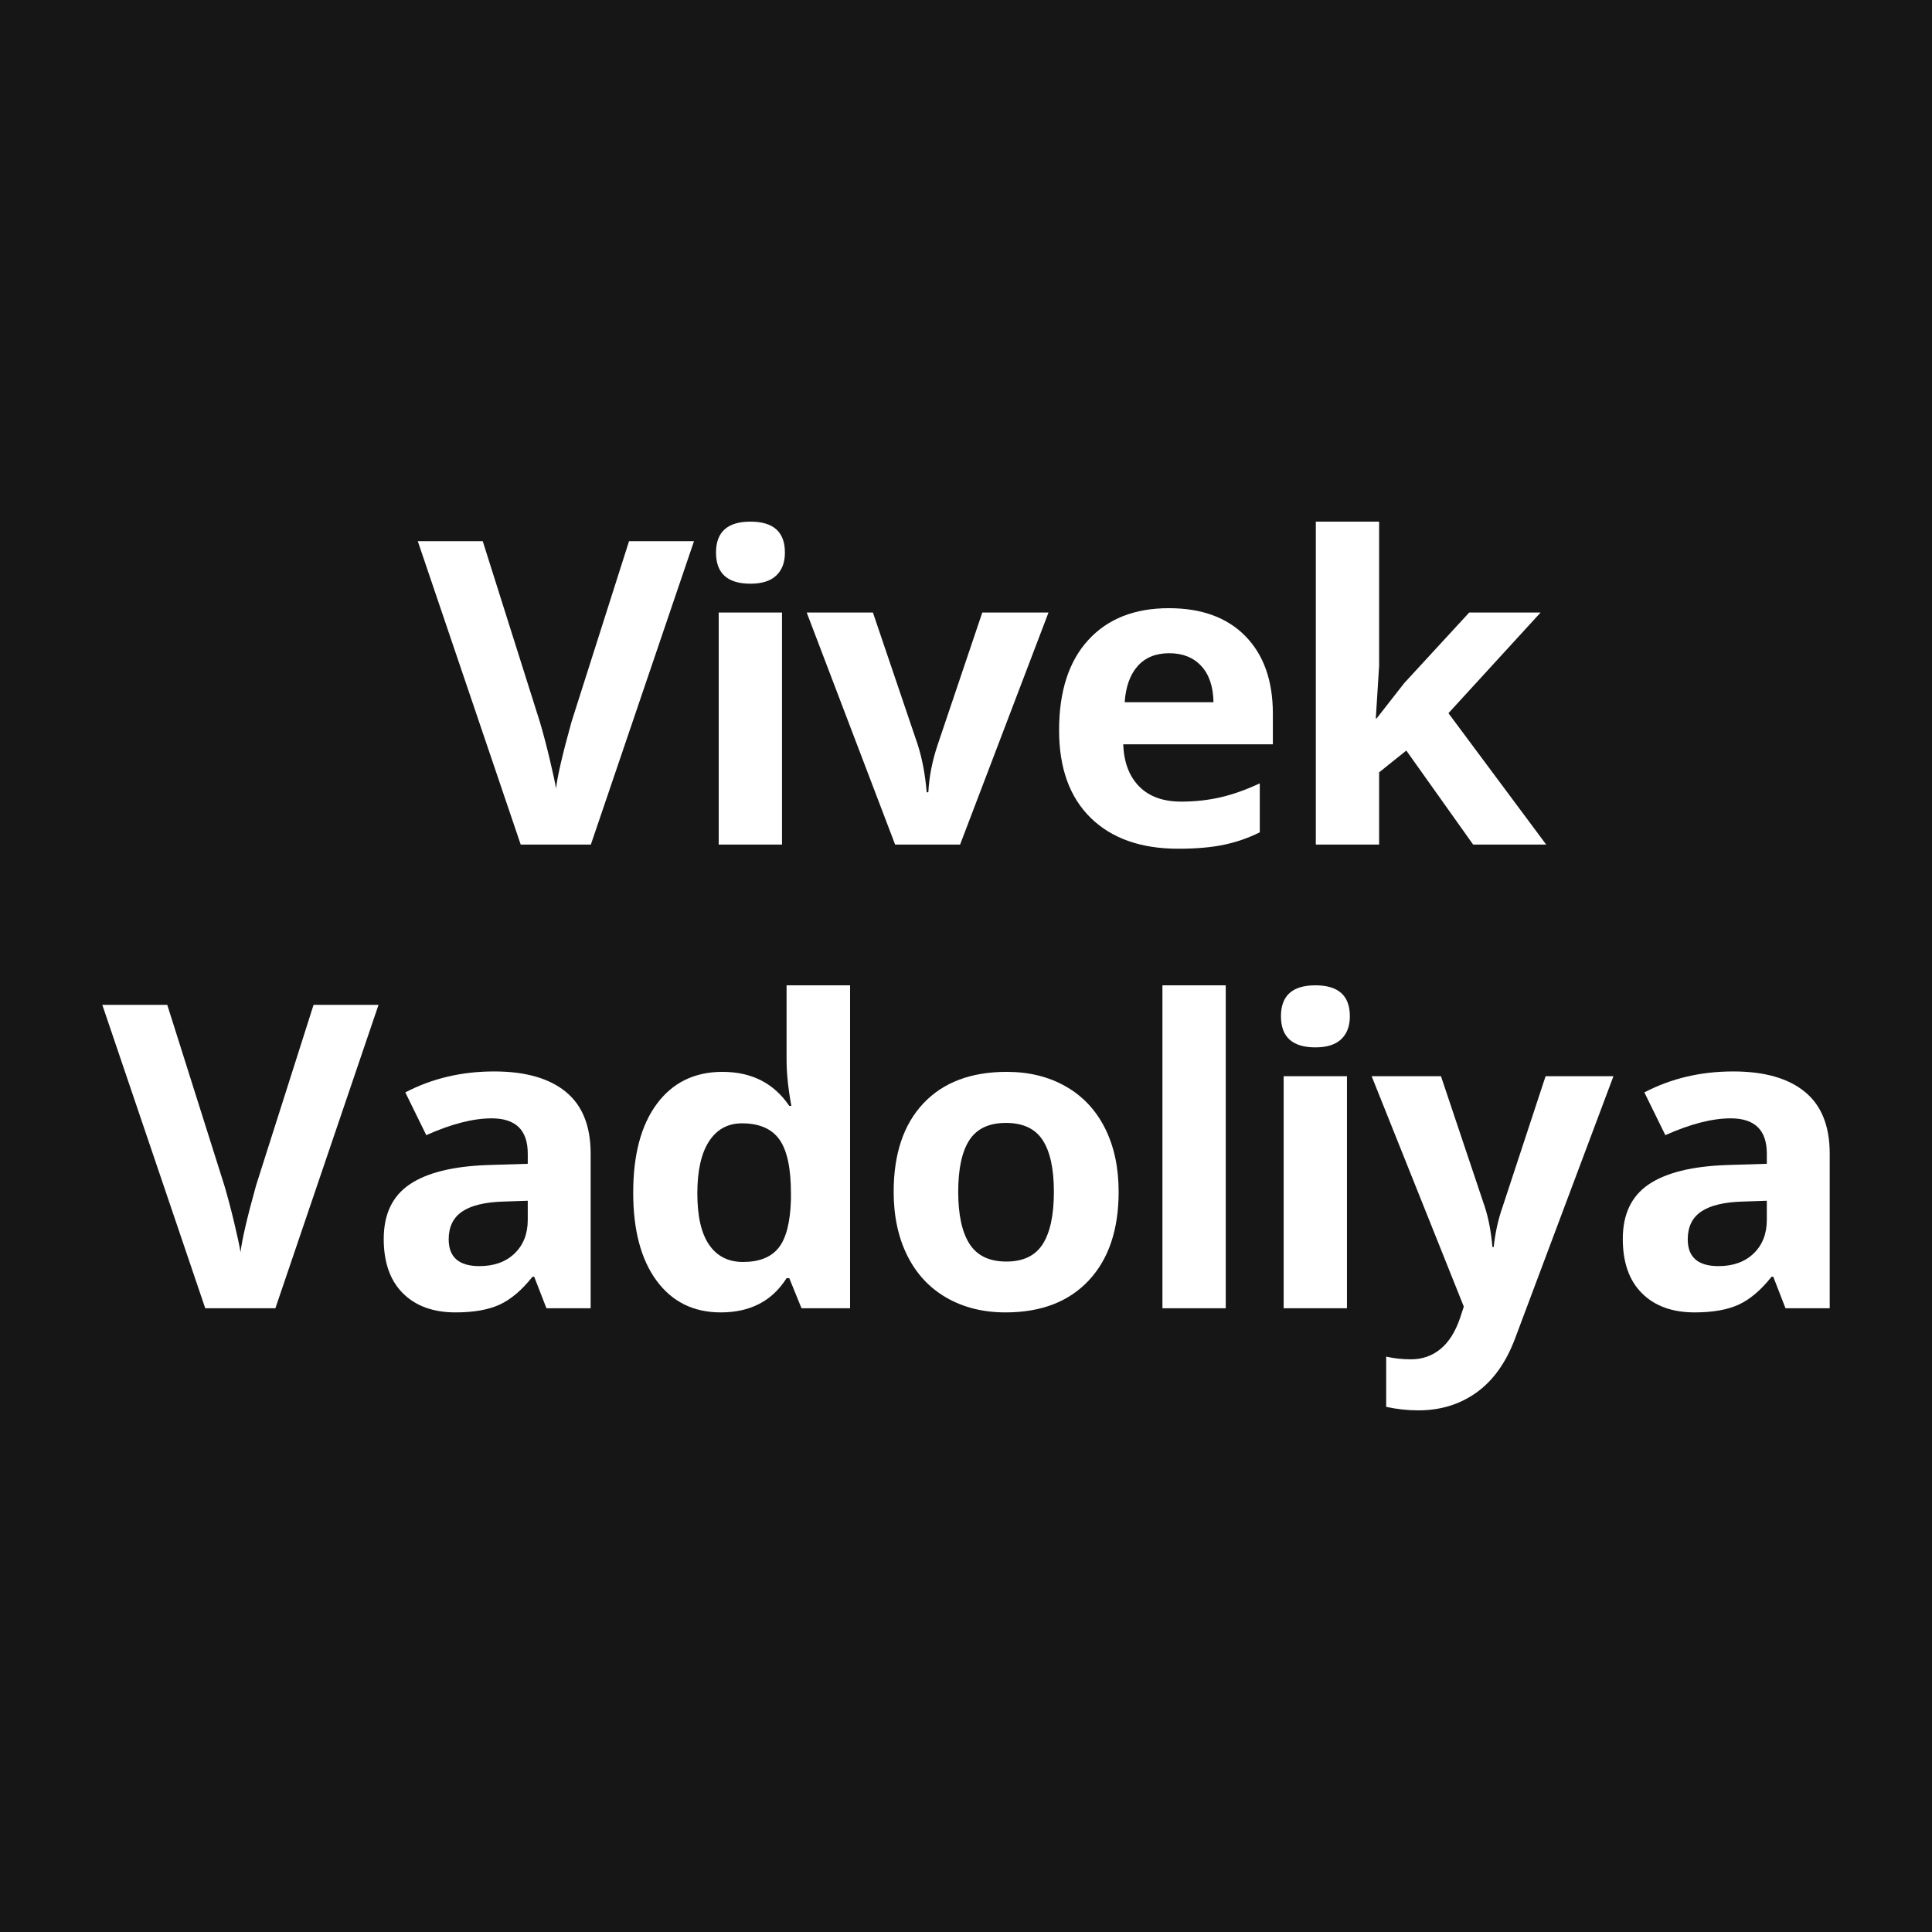 <?xml version="1.0" encoding="utf-8"?>
<!-- Generator: Adobe Illustrator 16.0.0, SVG Export Plug-In . SVG Version: 6.00 Build 0)  -->
<!DOCTYPE svg PUBLIC "-//W3C//DTD SVG 1.1//EN" "http://www.w3.org/Graphics/SVG/1.1/DTD/svg11.dtd">
<svg version="1.1" id="Layer_1" xmlns="http://www.w3.org/2000/svg" xmlns:xlink="http://www.w3.org/1999/xlink" x="0px" y="0px"
	 width="1000px" height="1000px" viewBox="0 0 1000 1000" enable-background="new 0 0 1000 1000" xml:space="preserve">
<rect x="-4.23" y="-10.231" fill="#171617" width="1011.102" height="1020.102"/>
<g>
	<path fill="#FFFFFF" d="M325.592,280.098h33.623l-53.389,157.051h-36.309l-53.281-157.051h33.623l29.541,93.457
		c1.646,5.516,3.347,11.942,5.103,19.282c1.754,7.342,2.847,12.444,3.276,15.308c0.787-6.588,3.473-18.117,8.057-34.59
		L325.592,280.098z"/>
	<path fill="#FFFFFF" d="M370.607,286.006c0-10.67,5.943-16.006,17.832-16.006c11.887,0,17.832,5.336,17.832,16.006
		c0,5.086-1.488,9.042-4.459,11.87c-2.973,2.83-7.43,4.243-13.373,4.243C376.55,302.119,370.607,296.748,370.607,286.006z
		 M404.767,437.148h-32.764V317.051h32.764V437.148z"/>
	<path fill="#FFFFFF" d="M463.316,437.148l-45.762-120.098h34.268l23.203,68.428c2.363,7.449,3.902,15.648,4.619,24.6h0.859
		c0.43-8.092,2.041-16.291,4.834-24.6l23.094-68.428h34.268l-45.76,120.098H463.316z"/>
	<path fill="#FFFFFF" d="M609.842,439.297c-19.336,0-34.447-5.334-45.332-16.006c-10.887-10.67-16.328-25.781-16.328-45.332
		c0-20.123,5.031-35.681,15.094-46.675c10.061-10.992,23.971-16.489,41.732-16.489c16.973,0,30.186,4.834,39.639,14.502
		s14.18,23.025,14.18,40.068v15.898h-77.451c0.357,9.311,3.115,16.58,8.271,21.807c5.156,5.229,12.389,7.842,21.699,7.842
		c7.232,0,14.072-0.752,20.518-2.256s13.176-3.902,20.195-7.197v25.352c-5.73,2.865-11.854,4.995-18.369,6.392
		C627.172,438.599,619.223,439.297,609.842,439.297z M605.223,338.105c-6.947,0-12.391,2.202-16.328,6.606
		c-3.939,4.404-6.195,10.653-6.768,18.745h45.977c-0.145-8.092-2.256-14.341-6.338-18.745S612.168,338.105,605.223,338.105z"/>
	<path fill="#FFFFFF" d="M712.543,371.836l14.287-18.262l33.623-36.523h36.953l-47.695,52.1l50.596,67.998h-37.812l-34.59-48.662
		l-14.072,11.279v37.383h-32.764V270h32.764v74.551l-1.719,27.285H712.543z"/>
	<path fill="#FFFFFF" d="M162.304,520.098h33.623l-53.389,157.051H106.23L52.949,520.098h33.623l29.541,93.457
		c1.646,5.516,3.348,11.943,5.104,19.283c1.754,7.342,2.846,12.443,3.275,15.307c0.787-6.588,3.473-18.117,8.057-34.59
		L162.304,520.098z"/>
	<path fill="#FFFFFF" d="M282.836,677.148l-6.338-16.328h-0.859c-5.516,6.947-11.19,11.764-17.026,14.449
		c-5.838,2.686-13.446,4.027-22.827,4.027c-11.531,0-20.608-3.293-27.231-9.883c-6.625-6.588-9.937-15.969-9.937-28.145
		c0-12.746,4.458-22.145,13.374-28.197c8.916-6.051,22.36-9.4,40.337-10.045l20.84-0.645v-5.264c0-12.174-6.23-18.262-18.691-18.262
		c-9.598,0-20.877,2.9-33.838,8.701l-10.85-22.129c13.82-7.232,29.146-10.85,45.977-10.85c16.113,0,28.467,3.51,37.061,10.527
		c8.594,7.02,12.891,17.689,12.891,32.012v80.029H282.836z M273.168,621.504l-12.676,0.43c-9.525,0.287-16.615,2.006-21.27,5.156
		c-4.656,3.152-6.982,7.949-6.982,14.395c0,9.238,5.299,13.857,15.898,13.857c7.59,0,13.659-2.184,18.208-6.553
		c4.547-4.367,6.821-10.168,6.821-17.402V621.504z"/>
	<path fill="#FFFFFF" d="M373.076,679.297c-14.109,0-25.191-5.479-33.248-16.436s-12.084-26.139-12.084-45.547
		c0-19.693,4.098-35.035,12.299-46.029c8.199-10.992,19.498-16.49,33.893-16.49c15.109,0,26.641,5.873,34.59,17.617h1.074
		c-1.648-8.951-2.471-16.936-2.471-23.955V510H440v167.148h-25.137l-6.338-15.576h-1.396
		C399.679,673.389,388.33,679.297,373.076,679.297z M384.57,653.193c8.379,0,14.518-2.434,18.422-7.305
		c3.902-4.869,6.033-13.141,6.393-24.814v-3.545c0-12.891-1.988-22.129-5.963-27.715s-10.438-8.379-19.389-8.379
		c-7.305,0-12.982,3.1-17.027,9.293c-4.047,6.195-6.068,15.199-6.068,27.016s2.041,20.68,6.123,26.588
		S376.978,653.193,384.57,653.193z"/>
	<path fill="#FFFFFF" d="M579.006,616.885c0,19.551-5.156,34.842-15.469,45.869c-10.312,11.029-24.672,16.543-43.076,16.543
		c-11.531,0-21.698-2.523-30.506-7.572s-15.576-12.301-20.303-21.754s-7.09-20.48-7.09-33.086c0-19.621,5.119-34.875,15.361-45.762
		c10.24-10.885,24.635-16.328,43.182-16.328c11.529,0,21.699,2.508,30.508,7.52c8.809,5.014,15.576,12.211,20.303,21.592
		C576.643,593.289,579.006,604.281,579.006,616.885z M495.97,616.885c0,11.889,1.95,20.877,5.854,26.963
		c3.902,6.088,10.258,9.131,19.066,9.131c8.736,0,15.021-3.023,18.854-9.076c3.83-6.051,5.746-15.057,5.746-27.018
		c0-11.887-1.934-20.803-5.801-26.748c-3.867-5.943-10.205-8.916-19.014-8.916c-8.738,0-15.039,2.955-18.904,8.863
		C497.904,595.992,495.97,604.926,495.97,616.885z"/>
	<path fill="#FFFFFF" d="M634.441,677.148h-32.764V510h32.764V677.148z"/>
	<path fill="#FFFFFF" d="M663.02,526.006c0-10.67,5.943-16.006,17.832-16.006c11.887,0,17.832,5.336,17.832,16.006
		c0,5.086-1.488,9.043-4.459,11.871c-2.973,2.83-7.43,4.242-13.373,4.242C668.963,542.119,663.02,536.748,663.02,526.006z
		 M697.18,677.148h-32.764V557.051h32.764V677.148z"/>
	<path fill="#FFFFFF" d="M709.967,557.051h35.879l22.666,67.568c1.934,5.873,3.258,12.82,3.975,20.84h0.645
		c0.787-7.375,2.326-14.322,4.619-20.84l22.236-67.568h35.127L784.303,692.51c-4.656,12.531-11.299,21.914-19.928,28.145
		c-8.631,6.23-18.709,9.346-30.238,9.346c-5.658,0-11.209-0.609-16.65-1.826v-25.996c3.938,0.93,8.234,1.396,12.891,1.396
		c5.801,0,10.865-1.771,15.199-5.316c4.332-3.545,7.717-8.9,10.152-16.061l1.934-5.908L709.967,557.051z"/>
	<path fill="#FFFFFF" d="M924.17,677.148l-6.338-16.328h-0.859c-5.516,6.947-11.189,11.764-17.025,14.449
		c-5.838,2.686-13.447,4.027-22.828,4.027c-11.531,0-20.607-3.293-27.23-9.883c-6.625-6.588-9.938-15.969-9.938-28.145
		c0-12.746,4.459-22.145,13.375-28.197c8.916-6.051,22.359-9.4,40.336-10.045l20.84-0.645v-5.264
		c0-12.174-6.23-18.262-18.691-18.262c-9.598,0-20.877,2.9-33.838,8.701l-10.85-22.129c13.82-7.232,29.146-10.85,45.977-10.85
		c16.113,0,28.467,3.51,37.061,10.527c8.594,7.02,12.891,17.689,12.891,32.012v80.029H924.17z M914.502,621.504l-12.676,0.43
		c-9.525,0.287-16.615,2.006-21.27,5.156c-4.656,3.152-6.982,7.949-6.982,14.395c0,9.238,5.299,13.857,15.898,13.857
		c7.59,0,13.66-2.184,18.209-6.553c4.547-4.367,6.82-10.168,6.82-17.402V621.504z"/>
</g>
</svg>
